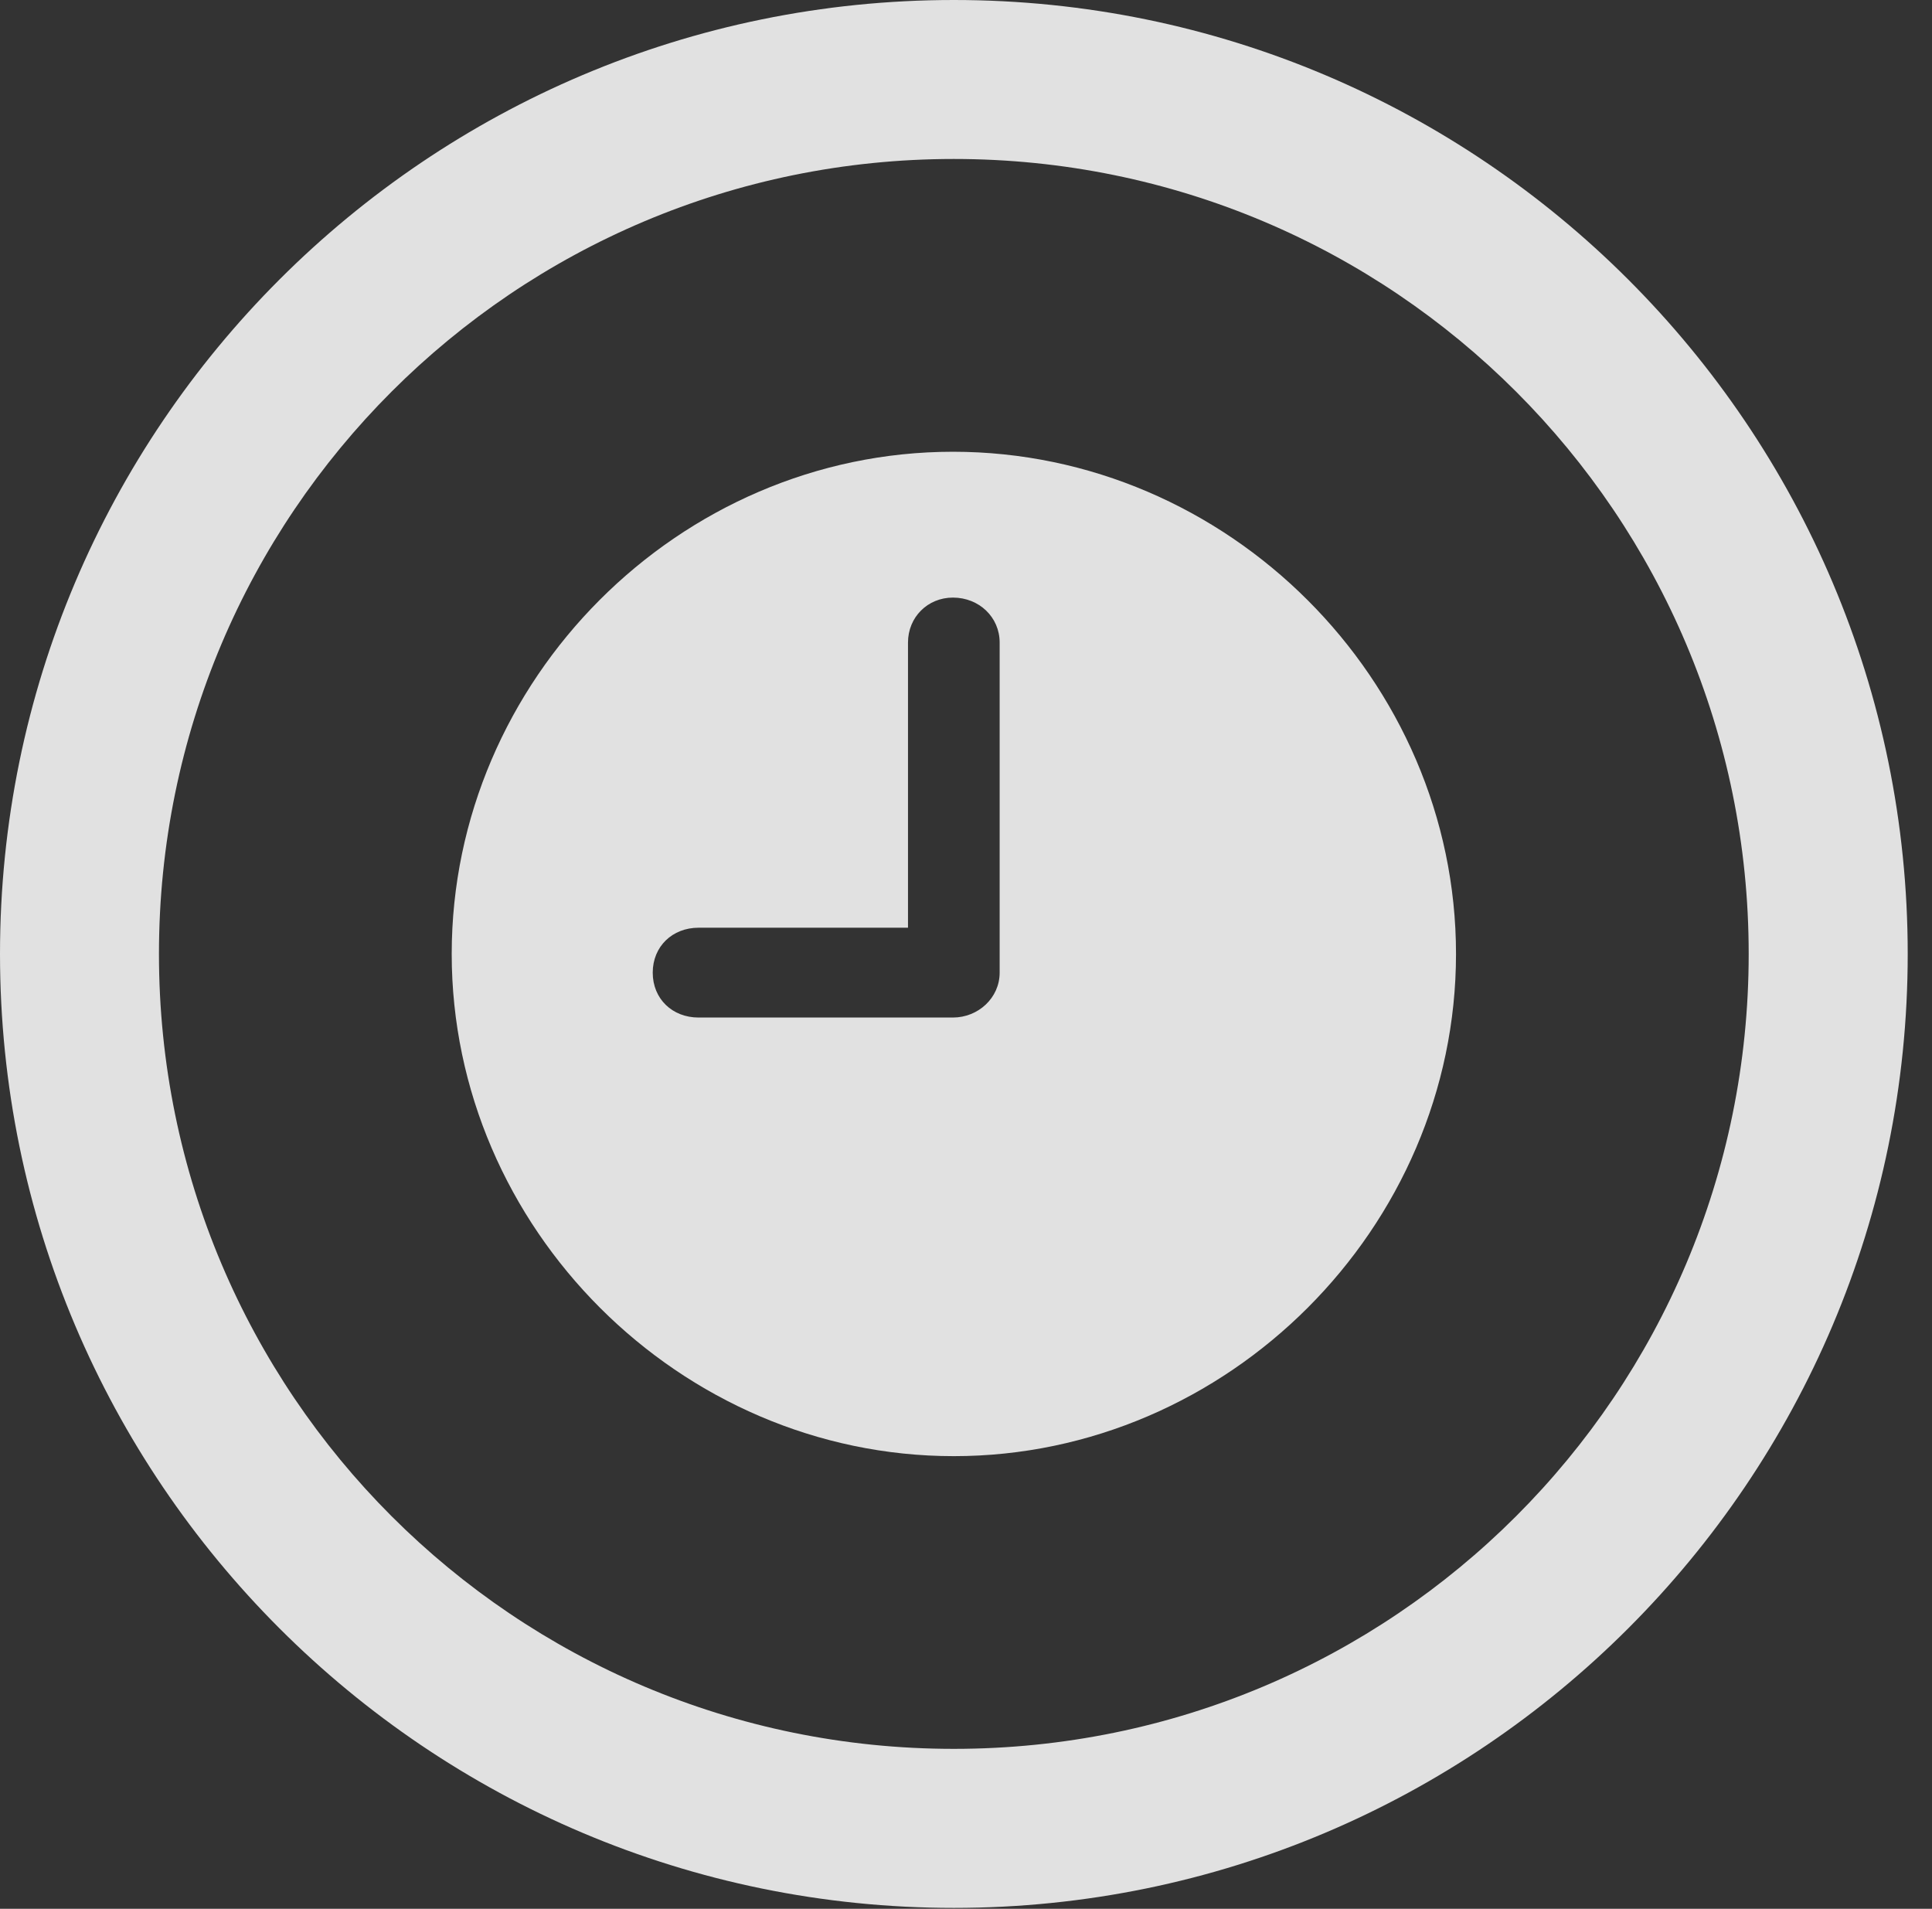 <?xml version="1.0" encoding="UTF-8"?>
<!--Generator: Apple Native CoreSVG 326-->
<!DOCTYPE svg
PUBLIC "-//W3C//DTD SVG 1.1//EN"
       "http://www.w3.org/Graphics/SVG/1.1/DTD/svg11.dtd">
<svg version="1.1" xmlns="http://www.w3.org/2000/svg" xmlns:xlink="http://www.w3.org/1999/xlink" viewBox="0 0 28.246 27.904">
 <rect x="0" y="0" width="28.246" height="27.904" fill="#333333" stroke="none"/>
 <g>
  <rect height="27.904" opacity="0" width="28.246" x="0" y="0"/>
  <path d="M13.945 27.891C21.643 27.891 27.891 21.643 27.891 13.945C27.891 6.248 21.643 0 13.945 0C6.248 0 0 6.248 0 13.945C0 21.643 6.248 27.891 13.945 27.891ZM13.945 25.566C7.52 25.566 2.324 20.371 2.324 13.945C2.324 7.52 7.52 2.324 13.945 2.324C20.371 2.324 25.566 7.52 25.566 13.945C25.566 20.371 20.371 25.566 13.945 25.566Z" fill="white" fill-opacity="0.85"/>
  <path d="M10.213 14.875C9.83 14.875 9.543 14.602 9.543 14.219C9.543 13.836 9.83 13.562 10.213 13.562L13.275 13.562L13.275 9.393C13.275 9.023 13.562 8.736 13.932 8.736C14.315 8.736 14.615 9.023 14.615 9.393L14.615 14.219C14.615 14.588 14.301 14.875 13.932 14.875ZM13.945 21.287C17.951 21.287 21.287 17.951 21.287 13.945C21.287 9.939 17.951 6.604 13.932 6.604C9.926 6.604 6.604 9.939 6.604 13.945C6.604 17.951 9.939 21.287 13.945 21.287Z" fill="white" fill-opacity="0.85"/>
 </g>
</svg>
